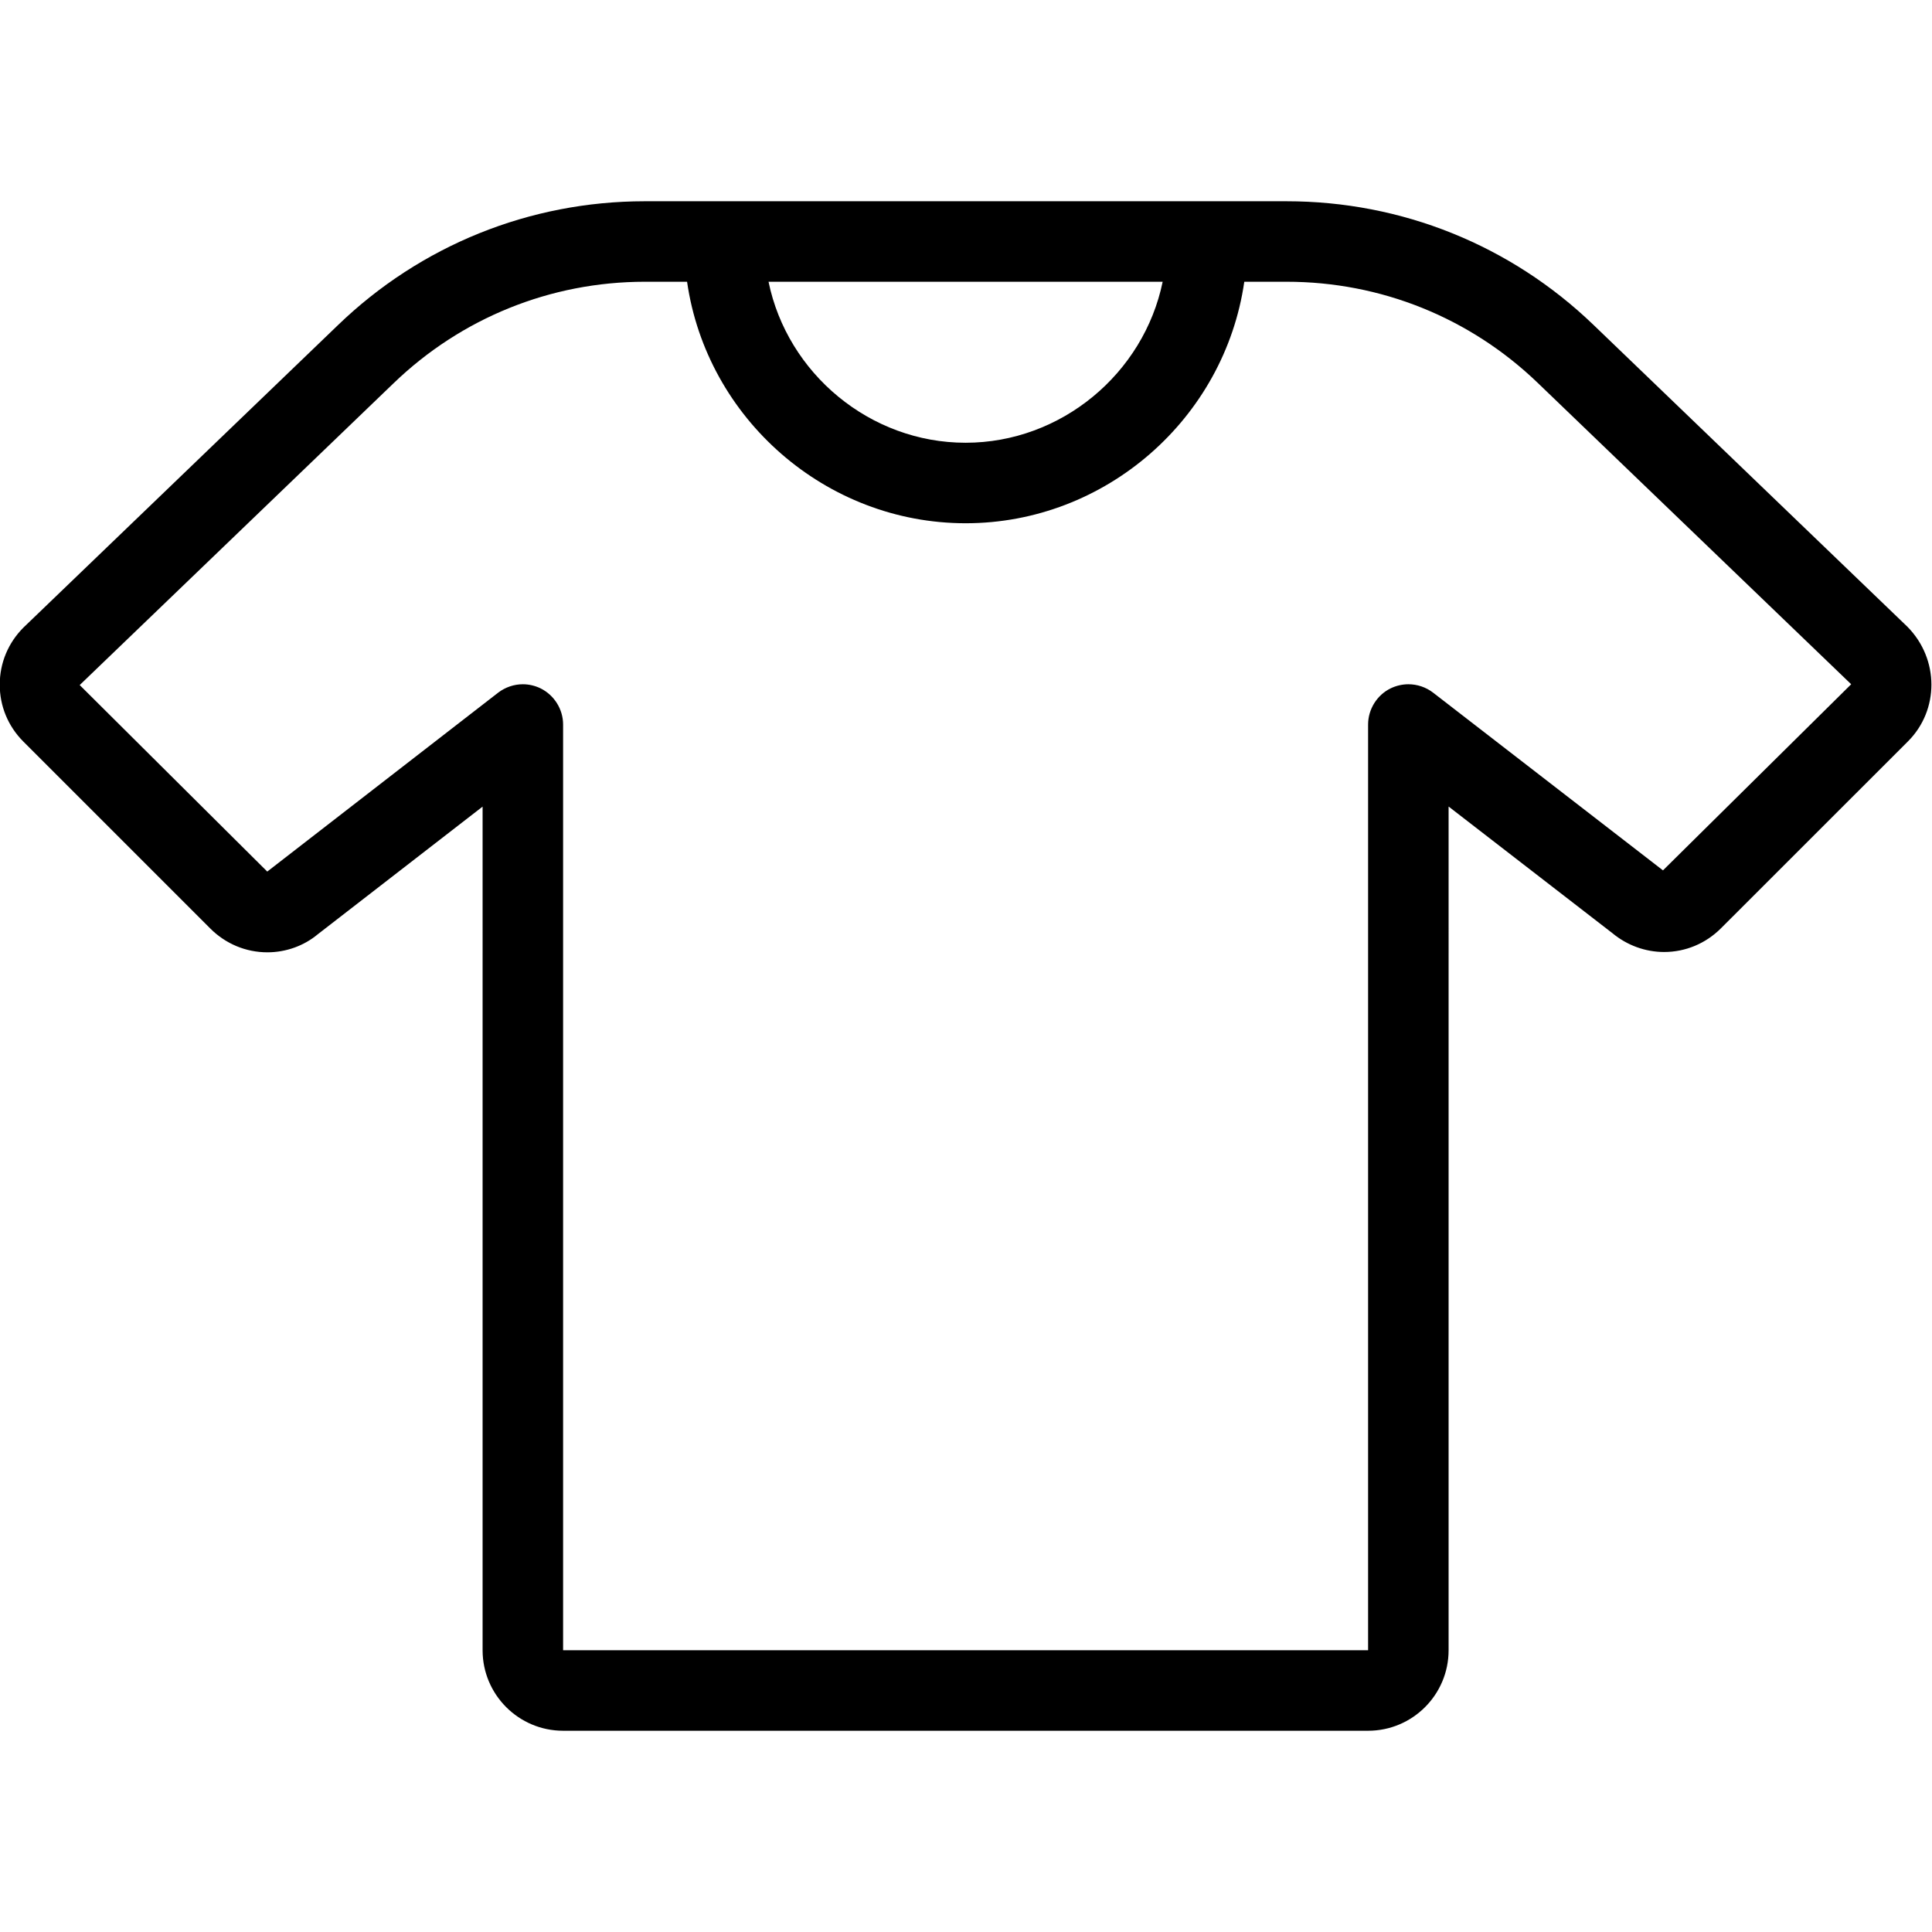 <?xml version="1.0" encoding="utf-8"?>
<!-- Generator: Adobe Illustrator 22.1.0, SVG Export Plug-In . SVG Version: 6.00 Build 0)  -->
<svg version="1.1" id="Light" xmlns="http://www.w3.org/2000/svg" xmlns:xlink="http://www.w3.org/1999/xlink" x="0px" y="0px"
	 viewBox="0 0 24 24" style="enable-background:new 0 0 24 24;" xml:space="preserve">
<g>
	<title>shirt-plain</title>
	<path d="M6.995,21.5c-0.551,0-1-0.448-1-1V10.02l-2.049,1.587c-0.17,0.142-0.394,0.223-0.624,0.223
		c-0.267,0-0.519-0.105-0.71-0.296L0.29,9.212C0.1,9.022-0.004,8.77-0.003,8.503c0-0.267,0.105-0.518,0.294-0.707L4.197,4.04
		C5.225,3.048,6.579,2.501,8.008,2.5h7.973c1.43,0,2.784,0.545,3.814,1.536l3.9,3.75c0.397,0.403,0.394,1.035,0.008,1.422
		l-2.324,2.323c-0.19,0.19-0.441,0.295-0.707,0.295l0,0c-0.233,0-0.46-0.083-0.641-0.233l-2.036-1.574V20.5c0,0.552-0.448,1-1,1
		H6.995z M6.495,8.5c0.076,0,0.152,0.018,0.22,0.051c0.17,0.084,0.28,0.26,0.28,0.449v11.5h10V9c0-0.189,0.11-0.366,0.28-0.449
		C17.343,8.518,17.42,8.5,17.496,8.5c0.11,0,0.219,0.037,0.306,0.104l2.856,2.208L22.996,8.5l-3.894-3.744
		c-0.842-0.81-1.95-1.256-3.119-1.256h-0.526c-0.245,1.7-1.723,3-3.461,3c-1.738,0-3.216-1.3-3.461-3H8.009
		C6.84,3.501,5.732,3.949,4.89,4.76L0.99,8.51l2.33,2.317l2.869-2.223C6.277,8.537,6.385,8.5,6.495,8.5z M9.547,3.5
		c0.235,1.141,1.261,2,2.448,2c1.187,0,2.213-0.859,2.448-2H9.547z"/>
</g>
</svg>
